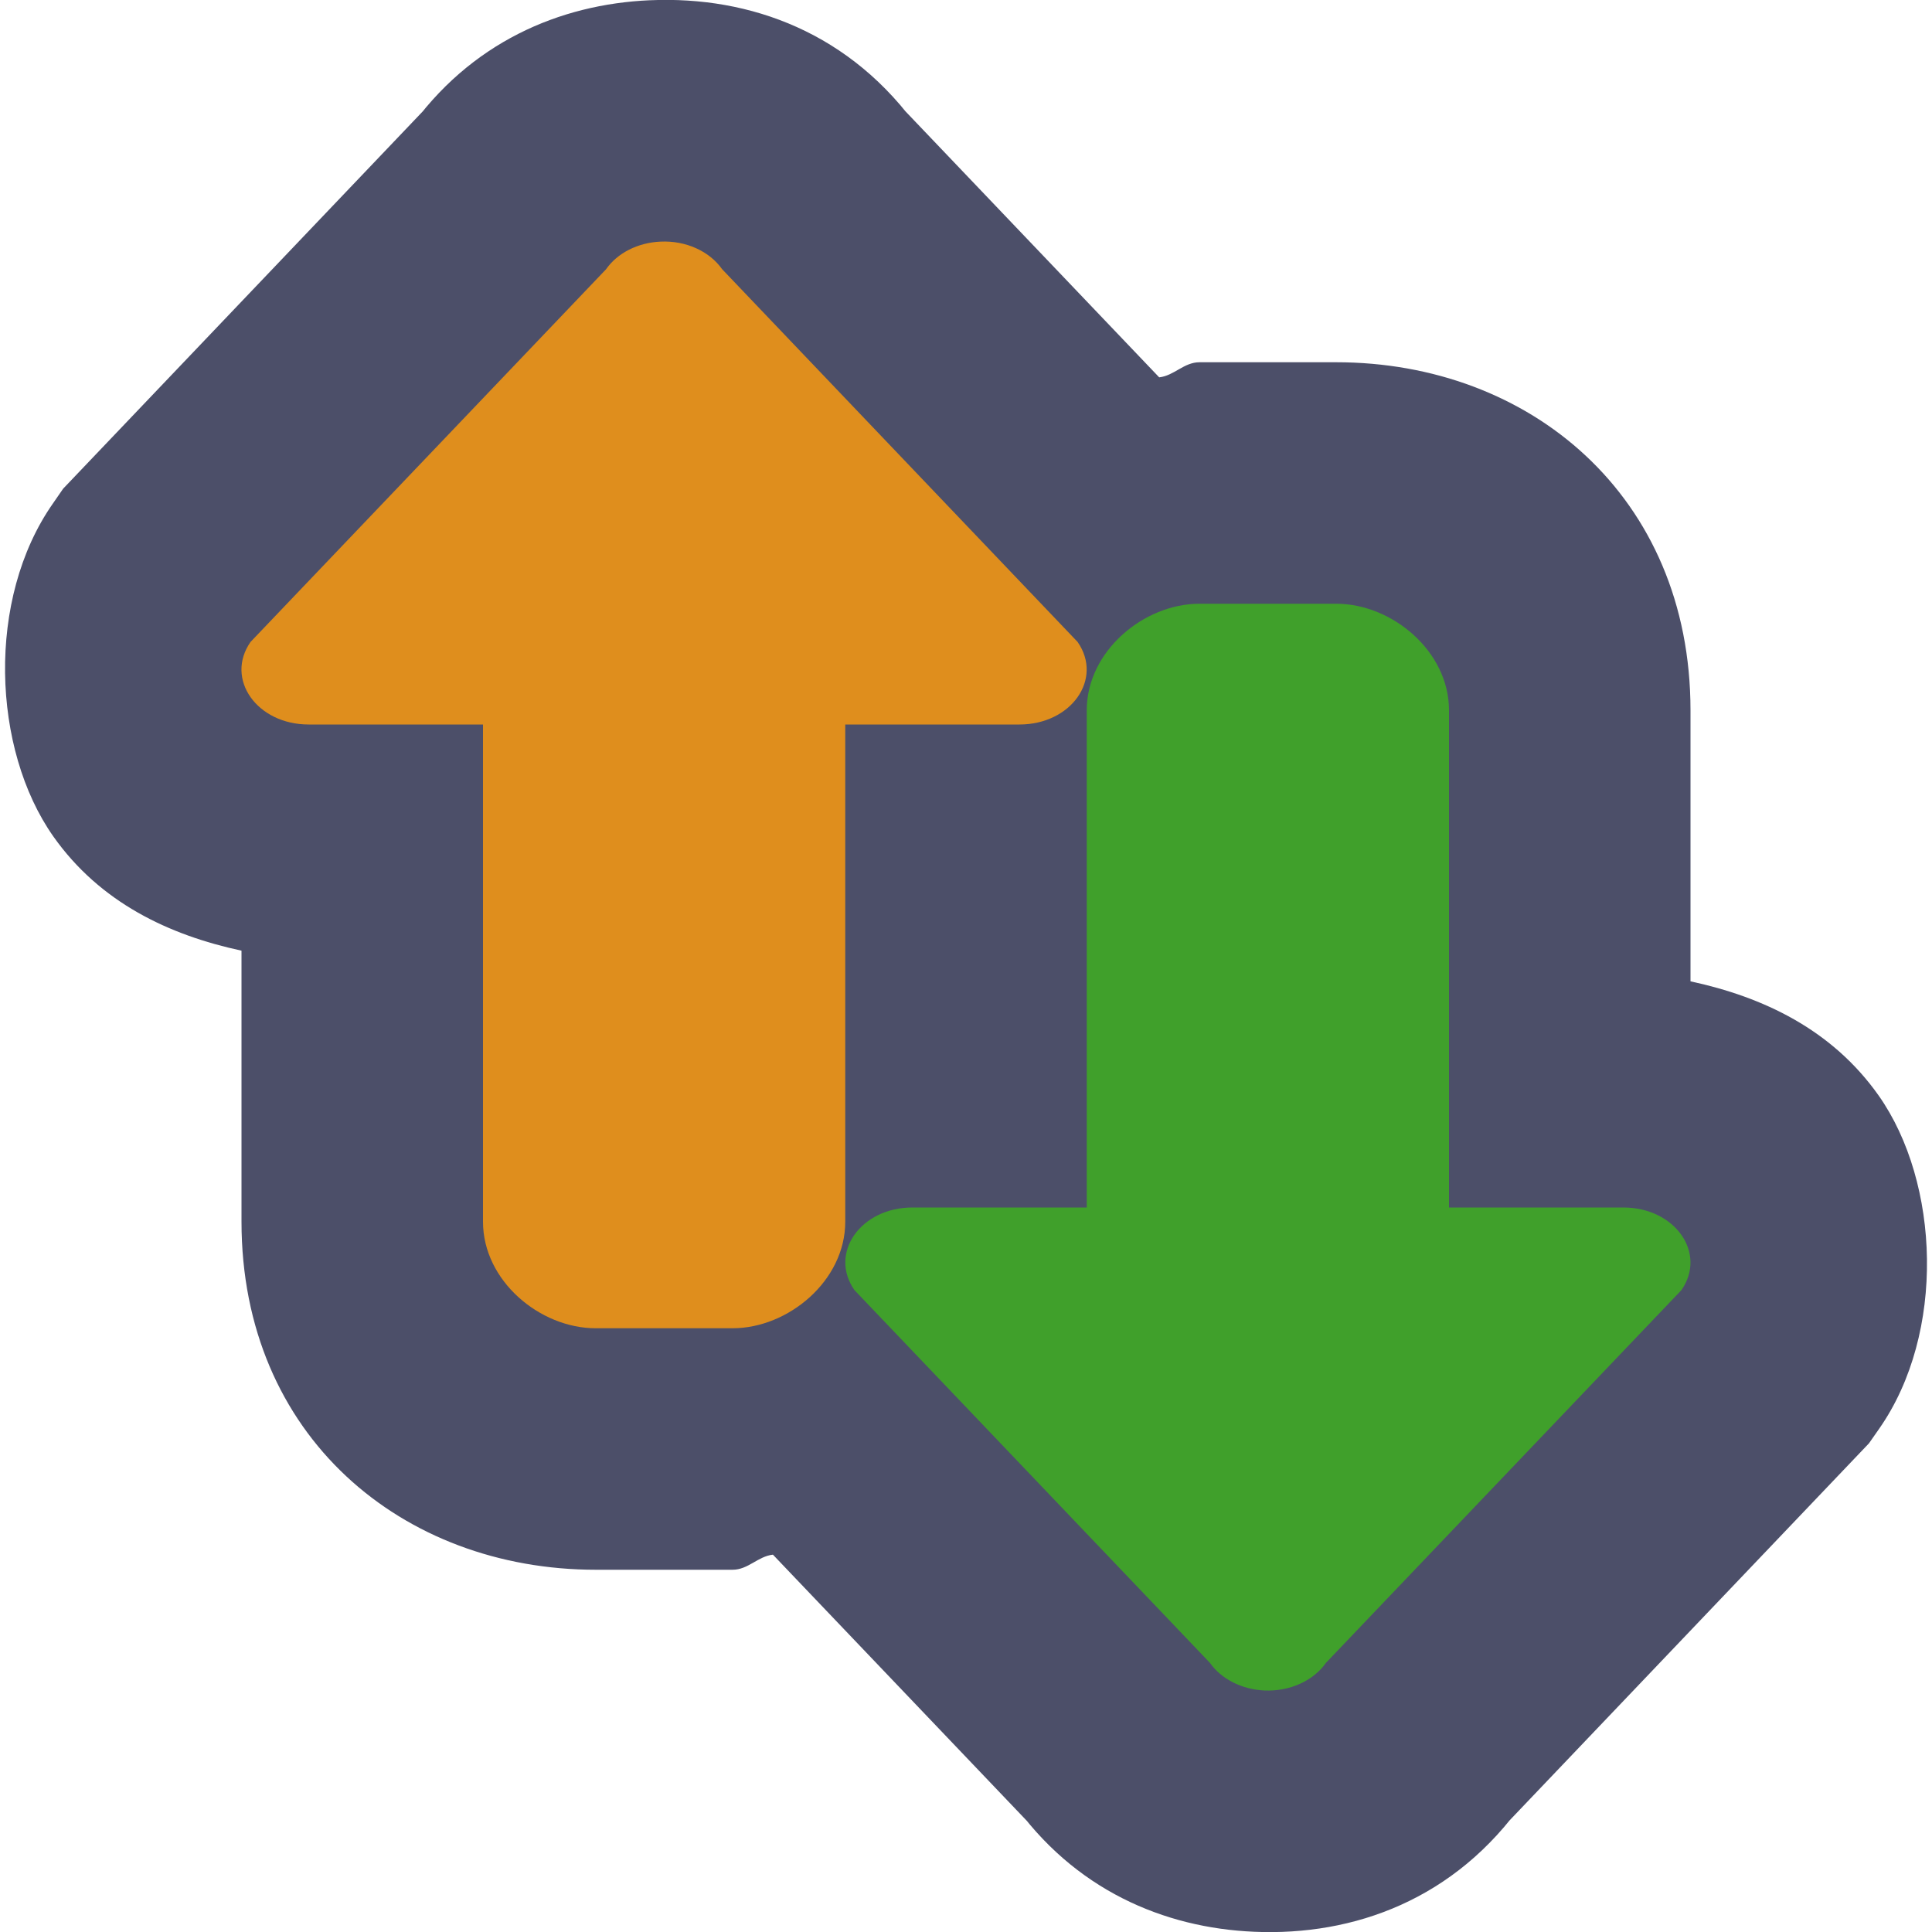 <svg xmlns="http://www.w3.org/2000/svg" width="16" height="16" version="1.1">
 <path style="fill:#4c4f69" d="M 5.381,0.002 C 4.636,0.035 3.891,0.35 3.379,1.084 L 3.572,0.848 0.523,4.047 0.438,4.17 C -0.115,4.96 -0.066,6.205 0.441,6.926 0.828,7.475 1.4,7.744 2,7.873 L 2,10.117 C 2,11.894 3.333,13 4.934,13 l 1.133,0 c 0.129,0 0.209,-0.111 0.334,-0.125 l 2.172,2.277 -0.193,-0.236 c 0.513,0.735 1.26,1.05 2.006,1.082 0.827,0.036 1.668,-0.268 2.236,-1.082 l -0.193,0.236 3.049,-3.199 0.086,-0.123 C 16.115,11.04 16.066,9.795 15.559,9.074 15.172,8.525 14.6,8.256 14,8.127 L 14,5.883 C 14,4.106 12.667,3 11.066,3 L 9.934,3 C 9.804,3 9.725,3.111 9.6,3.125 L 7.428,0.848 7.621,1.084 C 7.052,0.27 6.211,-0.034 5.385,0.002 l -0.004,0 z"/>
 <path style="fill:#df8e1d" d="m 5.47,2.001 c -0.187,0.008 -0.357,0.094 -0.451,0.229 L 2.075,5.316 C 1.861,5.623 2.128,6 2.556,6 l 1.444,0 0,4.118 C 4,10.607 4.471,11 4.933,11 l 1.134,0 c 0.461,0 0.933,-0.393 0.933,-0.882 L 7,6 8.443,6 C 8.871,6 9.138,5.623 8.924,5.316 L 5.98,2.229 C 5.875,2.08 5.679,1.991 5.47,2.001 Z"/>
 <path style="fill:#40a02b" d="M 9.933,5 C 9.472,5 9,5.393 9,5.882 L 9,10 7.556,10 c -0.427,-4.5e-4 -0.694,0.377 -0.48,0.684 l 2.944,3.087 c 0.094,0.134 0.264,0.22 0.451,0.229 0.208,0.009 0.405,-0.079 0.51,-0.229 l 2.944,-3.087 C 14.138,10.377 13.871,10 13.444,10 L 12,10 12,5.882 C 12,5.393 11.528,5 11.067,5 Z"/>
</svg>
